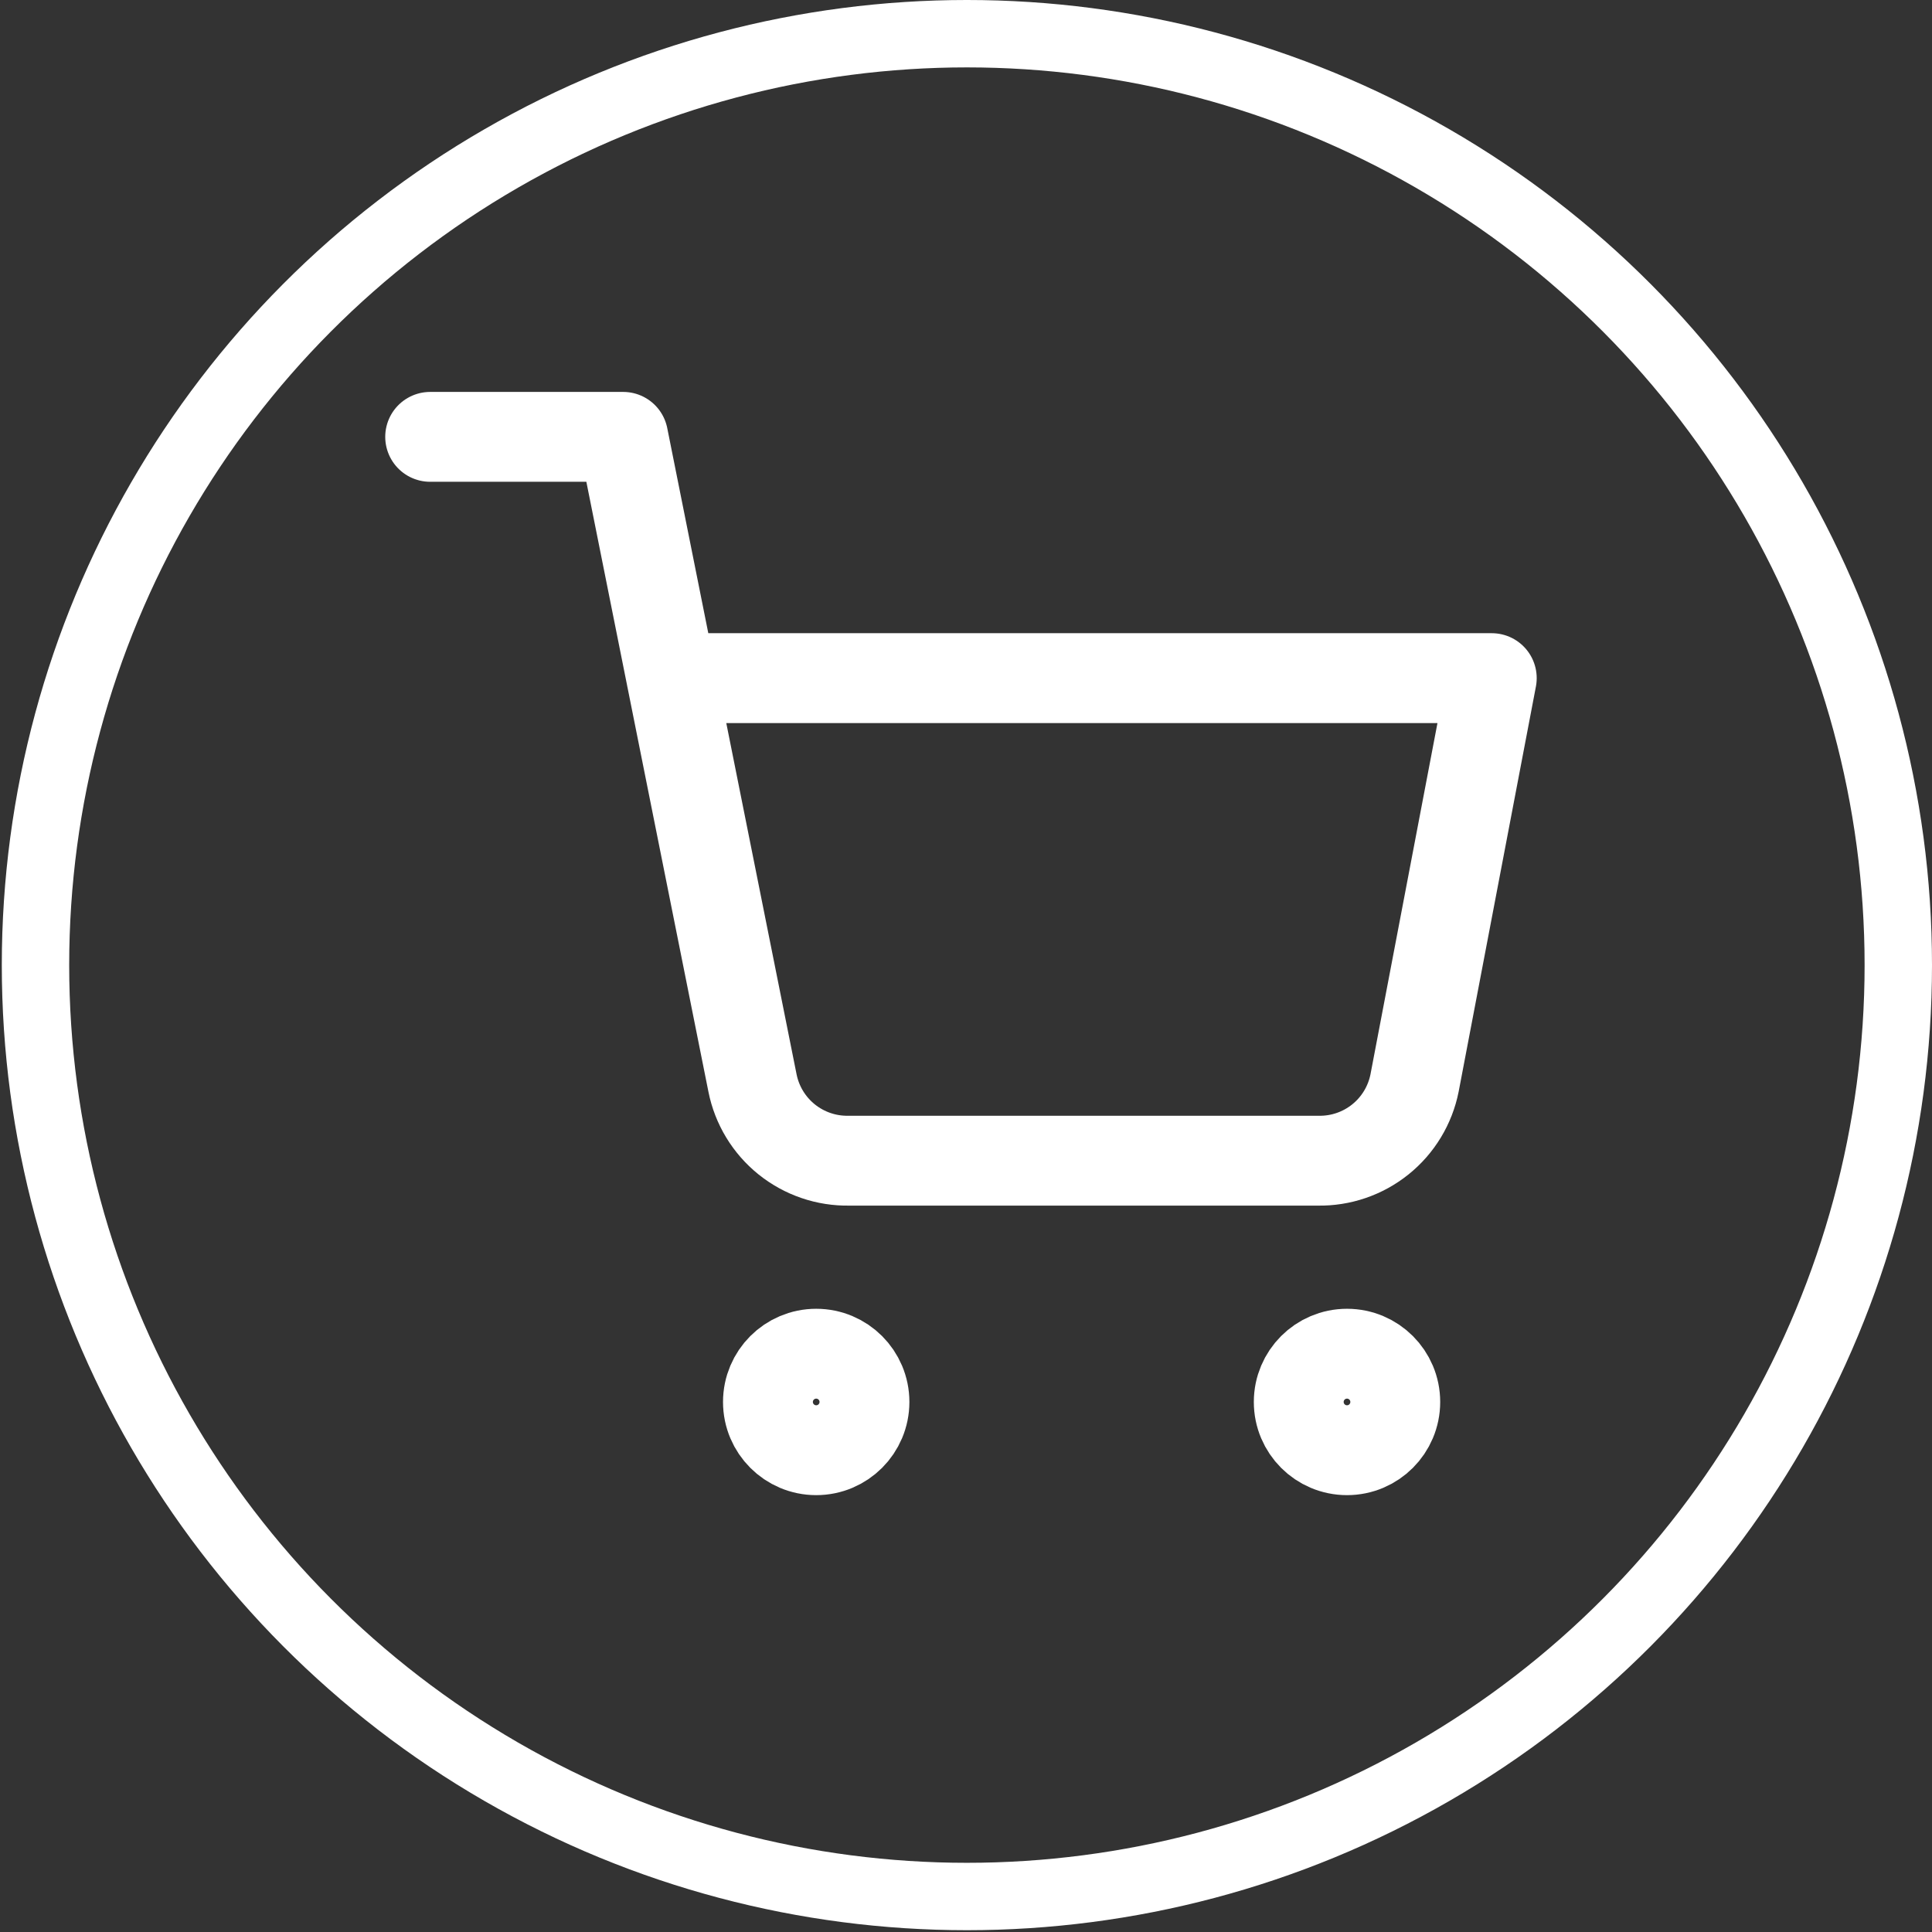 <svg width="86" height="86" viewBox="0 0 86 86" fill="none" xmlns="http://www.w3.org/2000/svg">
<rect x="0" y="0" width="86" height="86" fill="#333333" stroke="none"/>
<g clip-path="url(#clip0_165_370)">
<path d="M19.148 19.446H27.74L33.496 48.208C33.693 49.197 34.231 50.085 35.016 50.717C35.802 51.349 36.784 51.685 37.792 51.666H58.671C59.679 51.685 60.662 51.349 61.447 50.717C62.233 50.085 62.77 49.197 62.967 48.208L66.404 30.186H29.888M38.48 62.406C38.48 63.592 37.518 64.554 36.332 64.554C35.146 64.554 34.184 63.592 34.184 62.406C34.184 61.22 35.146 60.258 36.332 60.258C37.518 60.258 38.48 61.22 38.48 62.406ZM62.108 62.406C62.108 63.592 61.146 64.554 59.96 64.554C58.773 64.554 57.812 63.592 57.812 62.406C57.812 61.22 58.773 60.258 59.96 60.258C61.146 60.258 62.108 61.22 62.108 62.406Z" stroke="white" stroke-width="4" stroke-linecap="round" stroke-linejoin="round"/>
</g>
<circle cx="43.04" cy="42.96" r="41.46" stroke="white" stroke-width="3"/>
<defs>
<clipPath id="clip0_165_370">
<rect width="51.552" height="51.552" fill="white" transform="translate(17 17)"/>
</clipPath>
</defs>
</svg>

